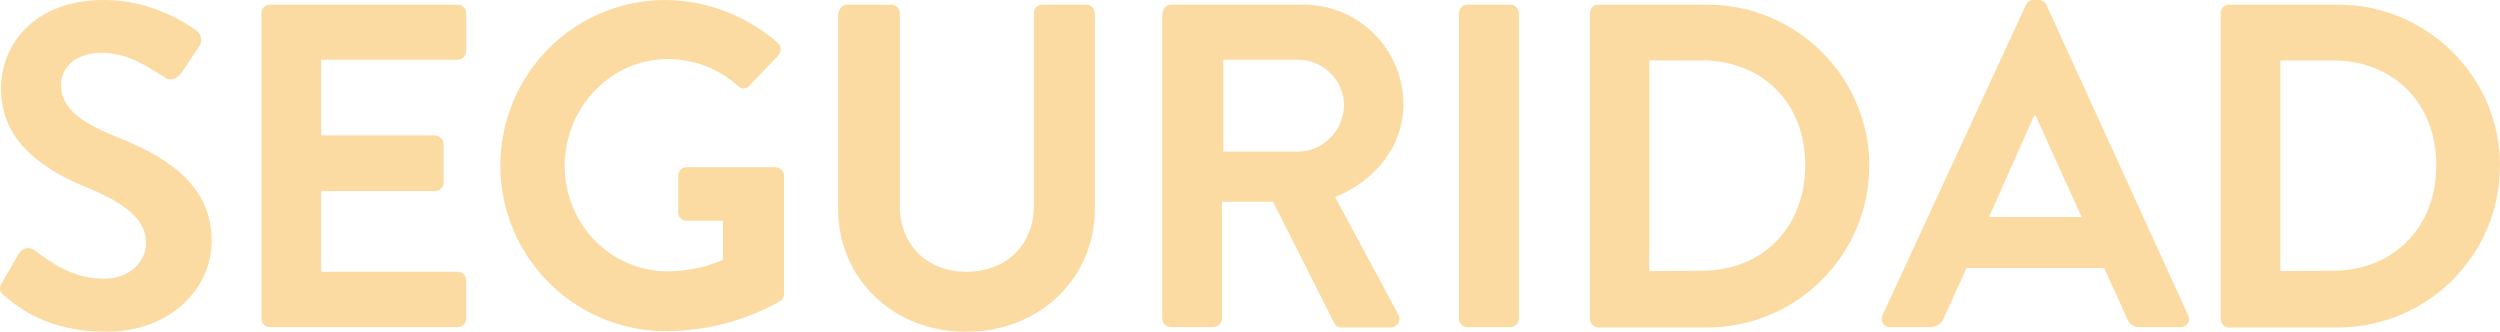 <?xml version="1.0" encoding="utf-8"?>
<!-- Generator: Adobe Illustrator 26.0.3, SVG Export Plug-In . SVG Version: 6.00 Build 0)  -->
<svg version="1.1" id="Capa_1" xmlns="http://www.w3.org/2000/svg" xmlns:xlink="http://www.w3.org/1999/xlink" x="0px" y="0px"
	 viewBox="0 0 753.5 100" style="enable-background:new 0 0 753.5 100;" xml:space="preserve">
<style type="text/css">
	.st0{opacity:0.5;}
	.st1{fill:#F7B844;}
</style>
<g id="Layer_2" class="st0">
	<g id="Layer_1-2">
		<path class="st1" d="M1.4,89.2C0,88.1-0.6,87.2,0.7,85l5-8.6c0.9-1.5,2.8-2.1,4.4-1.2c0.1,0.1,0.2,0.1,0.3,0.2
			c5.7,4.3,11.9,8.6,21,8.6C38.6,84,44,79.3,44,73.3c0-7.1-6-11.9-17.6-16.7c-13-5.3-26.1-13.6-26.1-30C0.3,14.3,9.4,0,31.5,0
			c14.2,0,25,7.2,27.8,9.3c1.4,1.1,1.8,3.1,0.8,4.6l-5.3,7.9c-1.1,1.7-3.2,2.8-4.9,1.7c-6-3.8-11.7-7.6-19.3-7.6
			c-7.9,0-12.2,4.5-12.2,9.7c0,6.5,5.1,11,16.4,15.5c13.5,5.4,29,13.5,29,31.4C63.9,86.8,51.5,100,32,100
			C14.4,100,5.4,92.6,1.4,89.2z"/>
		<path class="st1" d="M78.8,4c0-1.5,1.2-2.6,2.6-2.6h56.5c1.5,0,2.6,1.2,2.6,2.6v11.4c0,1.5-1.2,2.6-2.6,2.6H96.8v22.8h34.3
			c1.4,0.1,2.6,1.2,2.6,2.6V55c0,1.5-1.2,2.6-2.6,2.6c0,0,0,0,0,0H96.8v24.3h41.1c1.5,0,2.6,1.2,2.6,2.6V96c0,1.5-1.2,2.6-2.6,2.6
			H81.4c-1.5,0-2.6-1.2-2.6-2.6V4z"/>
		<path class="st1" d="M200.6,0C213,0.1,225,4.7,234.4,12.9c1.1,1,1.2,2.7,0.2,3.8c0,0-0.1,0.1-0.1,0.1l-8.6,9
			c-0.8,1-2.3,1.1-3.3,0.3c-0.1-0.1-0.2-0.2-0.3-0.3c-5.8-5.2-13.3-8-21-8c-17.4,0-31.1,14.8-31.1,32.2s13.7,31.8,31.2,31.8
			c5.7-0.1,11.3-1.2,16.5-3.5V66.5H207c-1.4,0.1-2.6-1-2.6-2.4c0,0,0-0.1,0-0.1V53c0-1.4,1.1-2.6,2.5-2.6c0.1,0,0.1,0,0.2,0h26.7
			c1.4,0.1,2.5,1.2,2.5,2.6v35.6c0,0.9-0.4,1.7-1.2,2.2c-10.5,5.9-22.4,9-34.4,9c-27.6,0-49.9-22.4-49.9-49.9S173,0,200.6,0L200.6,0
			z"/>
		<path class="st1" d="M252.8,4c0-1.4,1.2-2.6,2.6-2.6h13.2c1.5,0,2.6,1.2,2.6,2.6c0,0,0,0,0,0v57.9c0,11.8,8,20,20.1,20
			s20.3-8.2,20.3-19.9V4c0-1.5,1.2-2.6,2.6-2.6c0,0,0,0,0,0h13.2c1.4,0,2.6,1.2,2.6,2.6v58.9c0,21.1-16.8,37.1-38.8,37.1
			s-38.6-16-38.6-37.1V4z"/>
		<path class="st1" d="M350.4,4c0-1.5,1.2-2.6,2.6-2.6l0,0h39.7c16.6-0.1,30.2,13.3,30.3,29.9c0,12.8-8.5,23.2-20.6,28.1l19,35.3
			c0.8,1.2,0.4,2.9-0.9,3.6c-0.4,0.3-1,0.4-1.5,0.4h-14.6c-0.9,0-1.8-0.4-2.2-1.2l-18.5-36.7h-15.4V96c0,1.4-1.2,2.6-2.6,2.6h-12.8
			c-1.5,0-2.6-1.2-2.6-2.6c0,0,0,0,0,0V4z M391.3,45.7c7.4,0,13.8-6.4,13.8-14.2c-0.2-7.5-6.3-13.4-13.8-13.5h-22.6v27.7L391.3,45.7
			z"/>
		<path class="st1" d="M439.7,4c0-1.4,1.2-2.6,2.6-2.6h12.9c1.4,0,2.6,1.2,2.6,2.6v92c0,1.4-1.2,2.6-2.6,2.6h-12.9
			c-1.4,0-2.6-1.2-2.6-2.6V4z"/>
		<path class="st1" d="M479.2,4c0-1.4,1.1-2.6,2.5-2.6h32.9c26.8,0,48.8,21.8,48.8,48.5c0,26.9-21.8,48.7-48.8,48.8h-32.9
			c-1.4-0.1-2.5-1.2-2.5-2.6V4z M512.9,81.6c18.1,0,31.2-12.8,31.2-31.8S531,18.2,512.9,18.2h-15.8v63.5L512.9,81.6z"/>
		<path class="st1" d="M567.4,95l43.2-93.5c0.4-0.9,1.3-1.6,2.4-1.5h1.4c1-0.1,2,0.6,2.4,1.5L659.5,95c0.6,1.2,0.2,2.7-1,3.3
			c-0.4,0.2-0.9,0.3-1.4,0.3H645c-2.1,0-3.1-0.8-4-2.8l-6.8-15h-41.5l-6.8,15c-0.6,1.7-2.2,2.8-4,2.8h-12.1
			c-1.3,0.1-2.5-0.9-2.6-2.2C567.1,95.9,567.2,95.4,567.4,95z M627.4,65.4l-13.9-30.6h-0.4l-13.6,30.6H627.4z"/>
		<path class="st1" d="M669.3,4c0-1.4,1.1-2.6,2.5-2.6h32.9c26.8,0,48.8,21.8,48.8,48.5c0,26.9-21.8,48.7-48.8,48.8h-32.9
			c-1.4-0.1-2.5-1.2-2.5-2.6V4z M703.1,81.6c18,0,31.2-12.8,31.2-31.8s-13.2-31.6-31.2-31.6h-15.8v63.5L703.1,81.6z"/>
	</g>
</g>
</svg>
